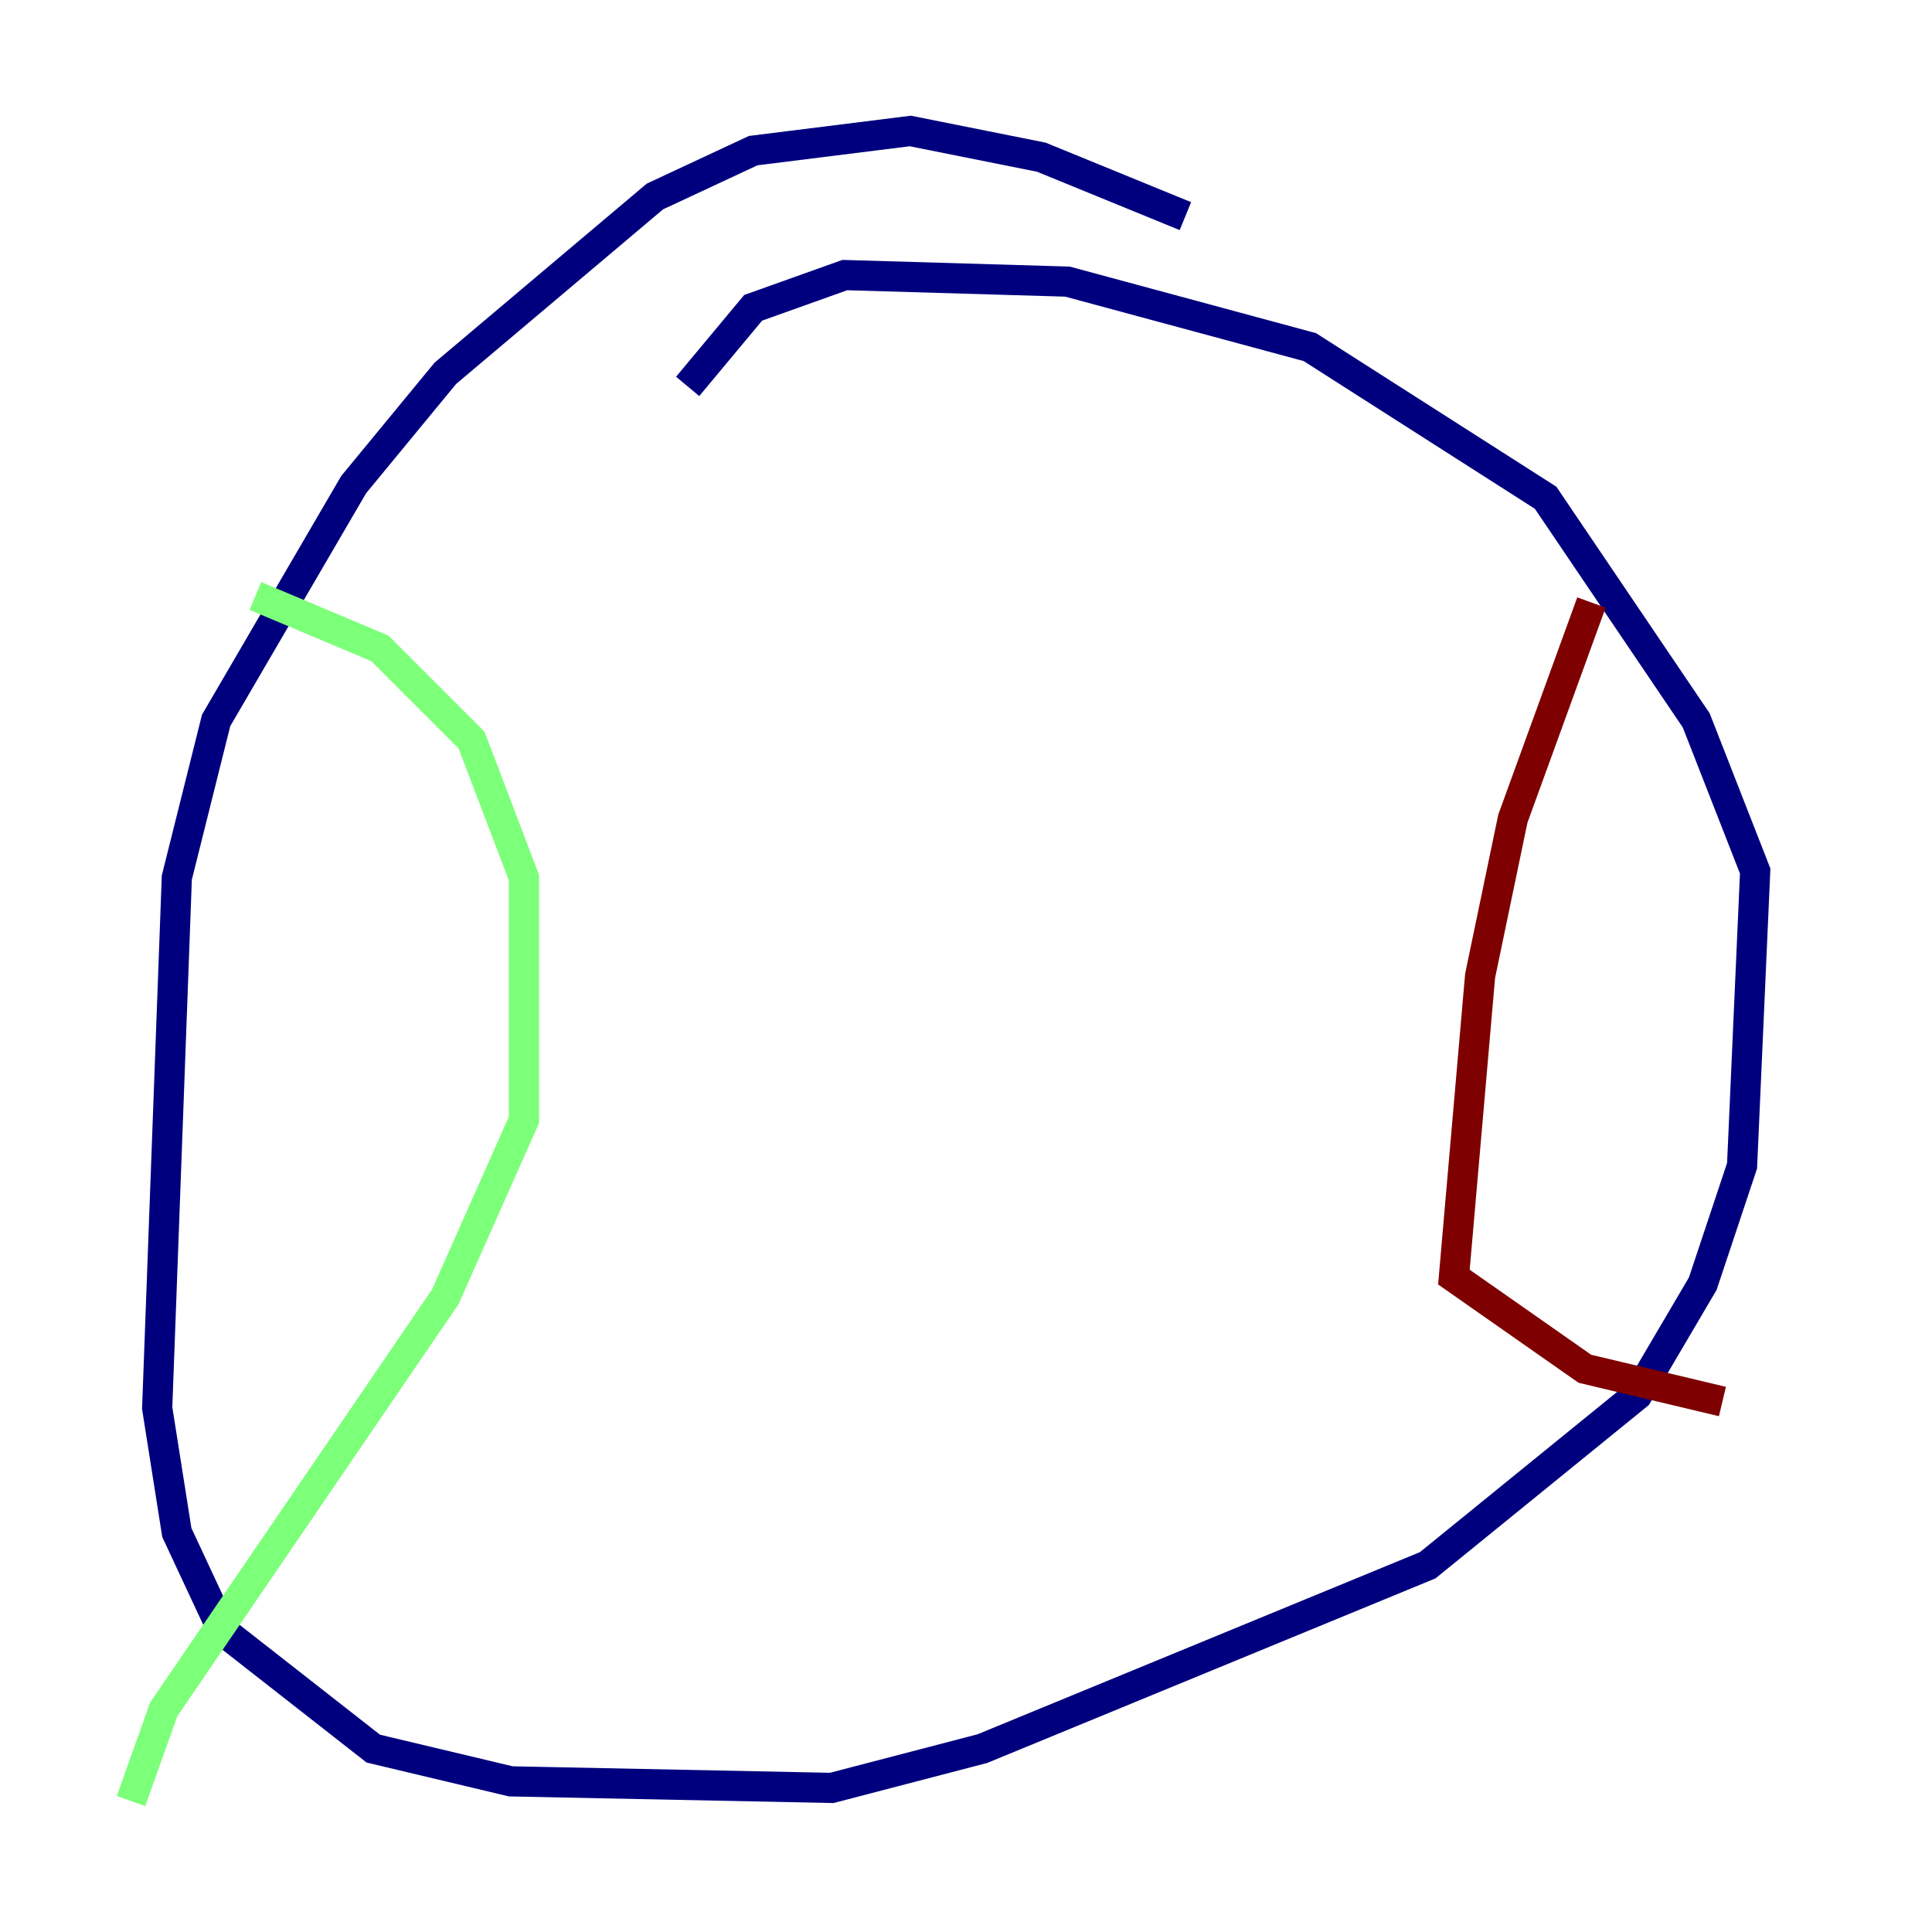 <?xml version="1.0" encoding="utf-8" ?>
<svg baseProfile="tiny" height="128" version="1.2" viewBox="0,0,128,128" width="128" xmlns="http://www.w3.org/2000/svg" xmlns:ev="http://www.w3.org/2001/xml-events" xmlns:xlink="http://www.w3.org/1999/xlink"><defs /><polyline fill="none" points="78.536,14.319 68.99,10.414 60.312,8.678 49.898,9.98 43.39,13.017 29.505,24.732 23.43,32.108 14.319,47.729 11.715,58.142 10.414,93.288 11.715,101.532 14.752,108.041 24.732,115.851 33.844,118.02 55.105,118.454 65.085,115.851 94.59,103.702 108.475,92.42 112.814,85.044 115.417,77.234 116.285,57.709 112.38,47.729 102.4,32.976 86.78,22.997 70.725,18.658 55.973,18.224 49.898,20.393 45.559,25.6" stroke="#00007f" stroke-width="2" /><polyline fill="none" points="16.922,39.485 25.166,42.956 31.241,49.031 34.712,58.142 34.712,74.197 29.505,85.912 10.848,113.248 8.678,119.322" stroke="#7cff79" stroke-width="2" /><polyline fill="none" points="105.437,39.919 100.231,54.237 98.061,64.651 96.325,84.61 105.003,90.685 114.115,92.854" stroke="#7f0000" stroke-width="2" /></svg>